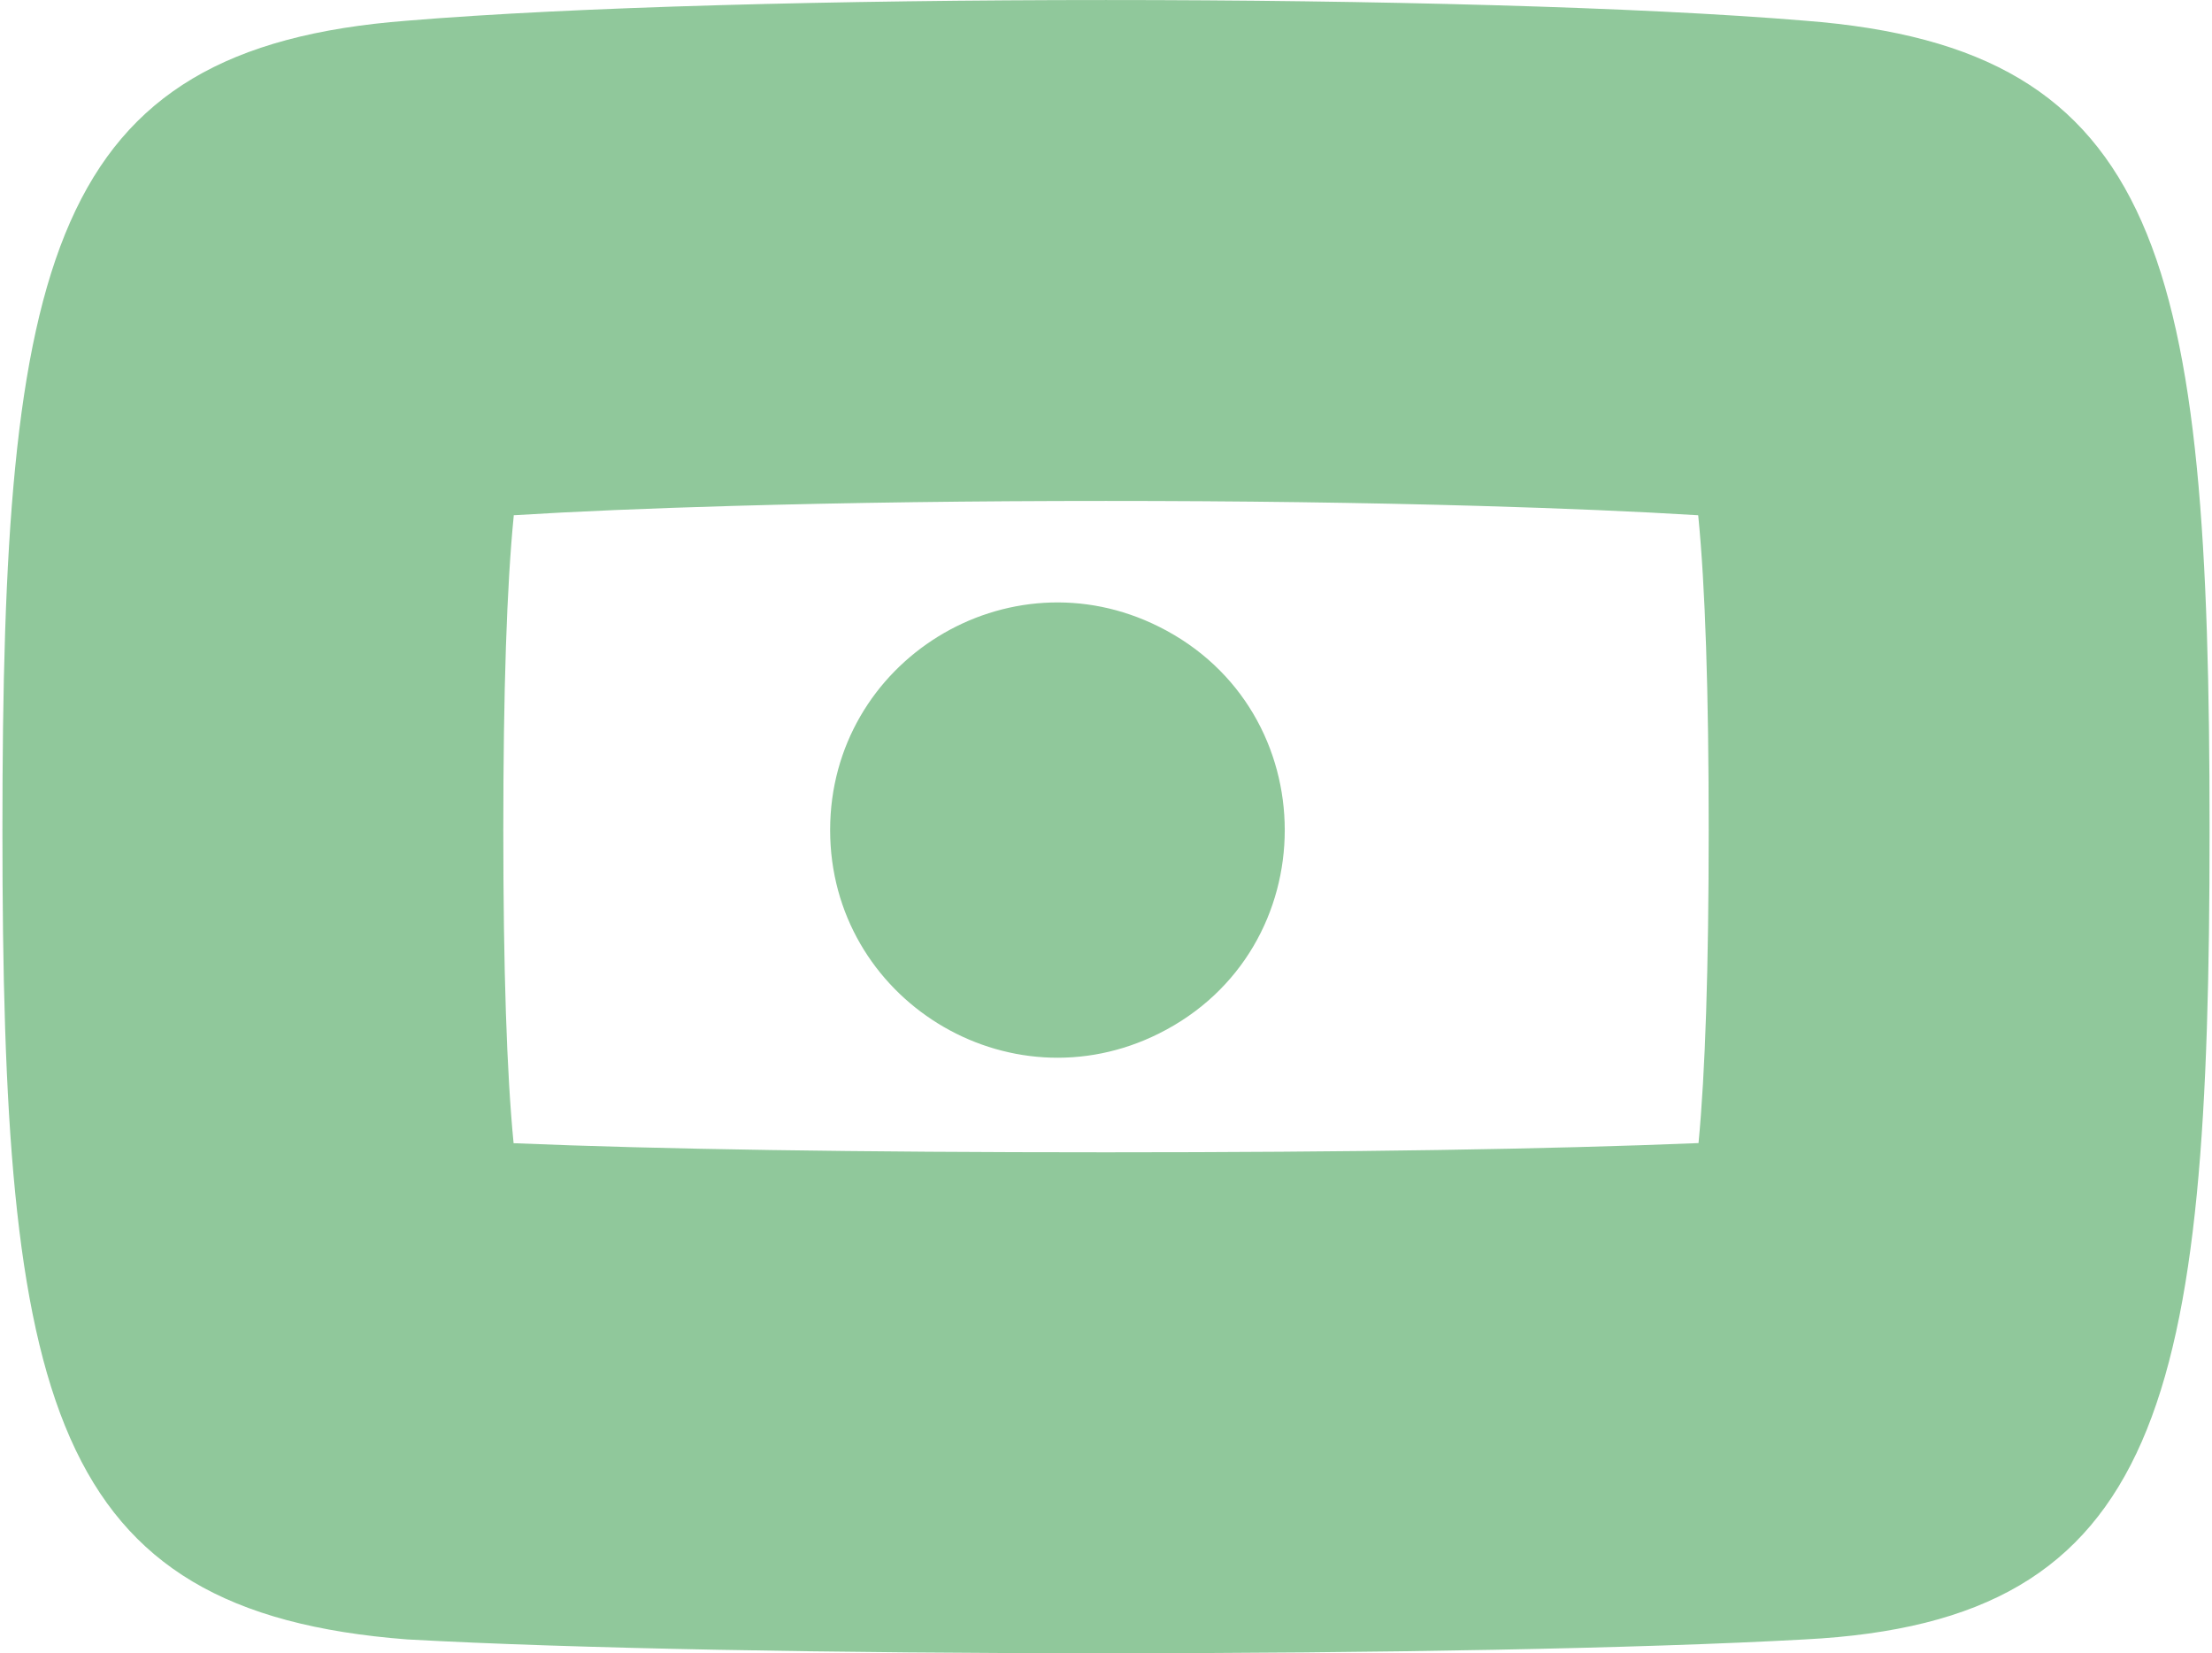 <svg width="18.6" height="13.9" viewBox="0 0 18.666 13.98" fill="none" xmlns="http://www.w3.org/2000/svg" xmlns:xlink="http://www.w3.org/1999/xlink">
	<path id="Union" d="M18.666 7.019C18.666 2.197 18.277 0.408 15.244 0.175C12.444 -0.058 6.222 -0.058 3.422 0.175C0.389 0.408 0 2.197 0 7.019C0 11.841 0.389 13.63 3.422 13.863C6.222 14.019 12.444 14.019 15.244 13.863C18.277 13.708 18.666 11.841 18.666 7.019ZM4.324 4.357Q4.324 4.361 4.324 4.364Q4.236 5.252 4.236 7.019Q4.236 8.779 4.323 9.667Q6.166 9.744 9.333 9.744Q12.446 9.744 14.344 9.666Q14.43 8.769 14.43 7.019Q14.43 5.252 14.342 4.364L14.341 4.357Q13.559 4.309 12.488 4.278Q11.018 4.236 9.333 4.236Q7.648 4.236 6.178 4.278Q5.097 4.309 4.324 4.357ZM7 7.019C7 5.59 8.504 4.66 9.782 5.3C11.199 6.008 11.199 8.031 9.782 8.739C8.504 9.378 7 8.448 7 7.019Z" clip-rule="evenodd" fill="#46A358" fill-opacity="0.6" fill-rule="evenodd"/>
</svg>
